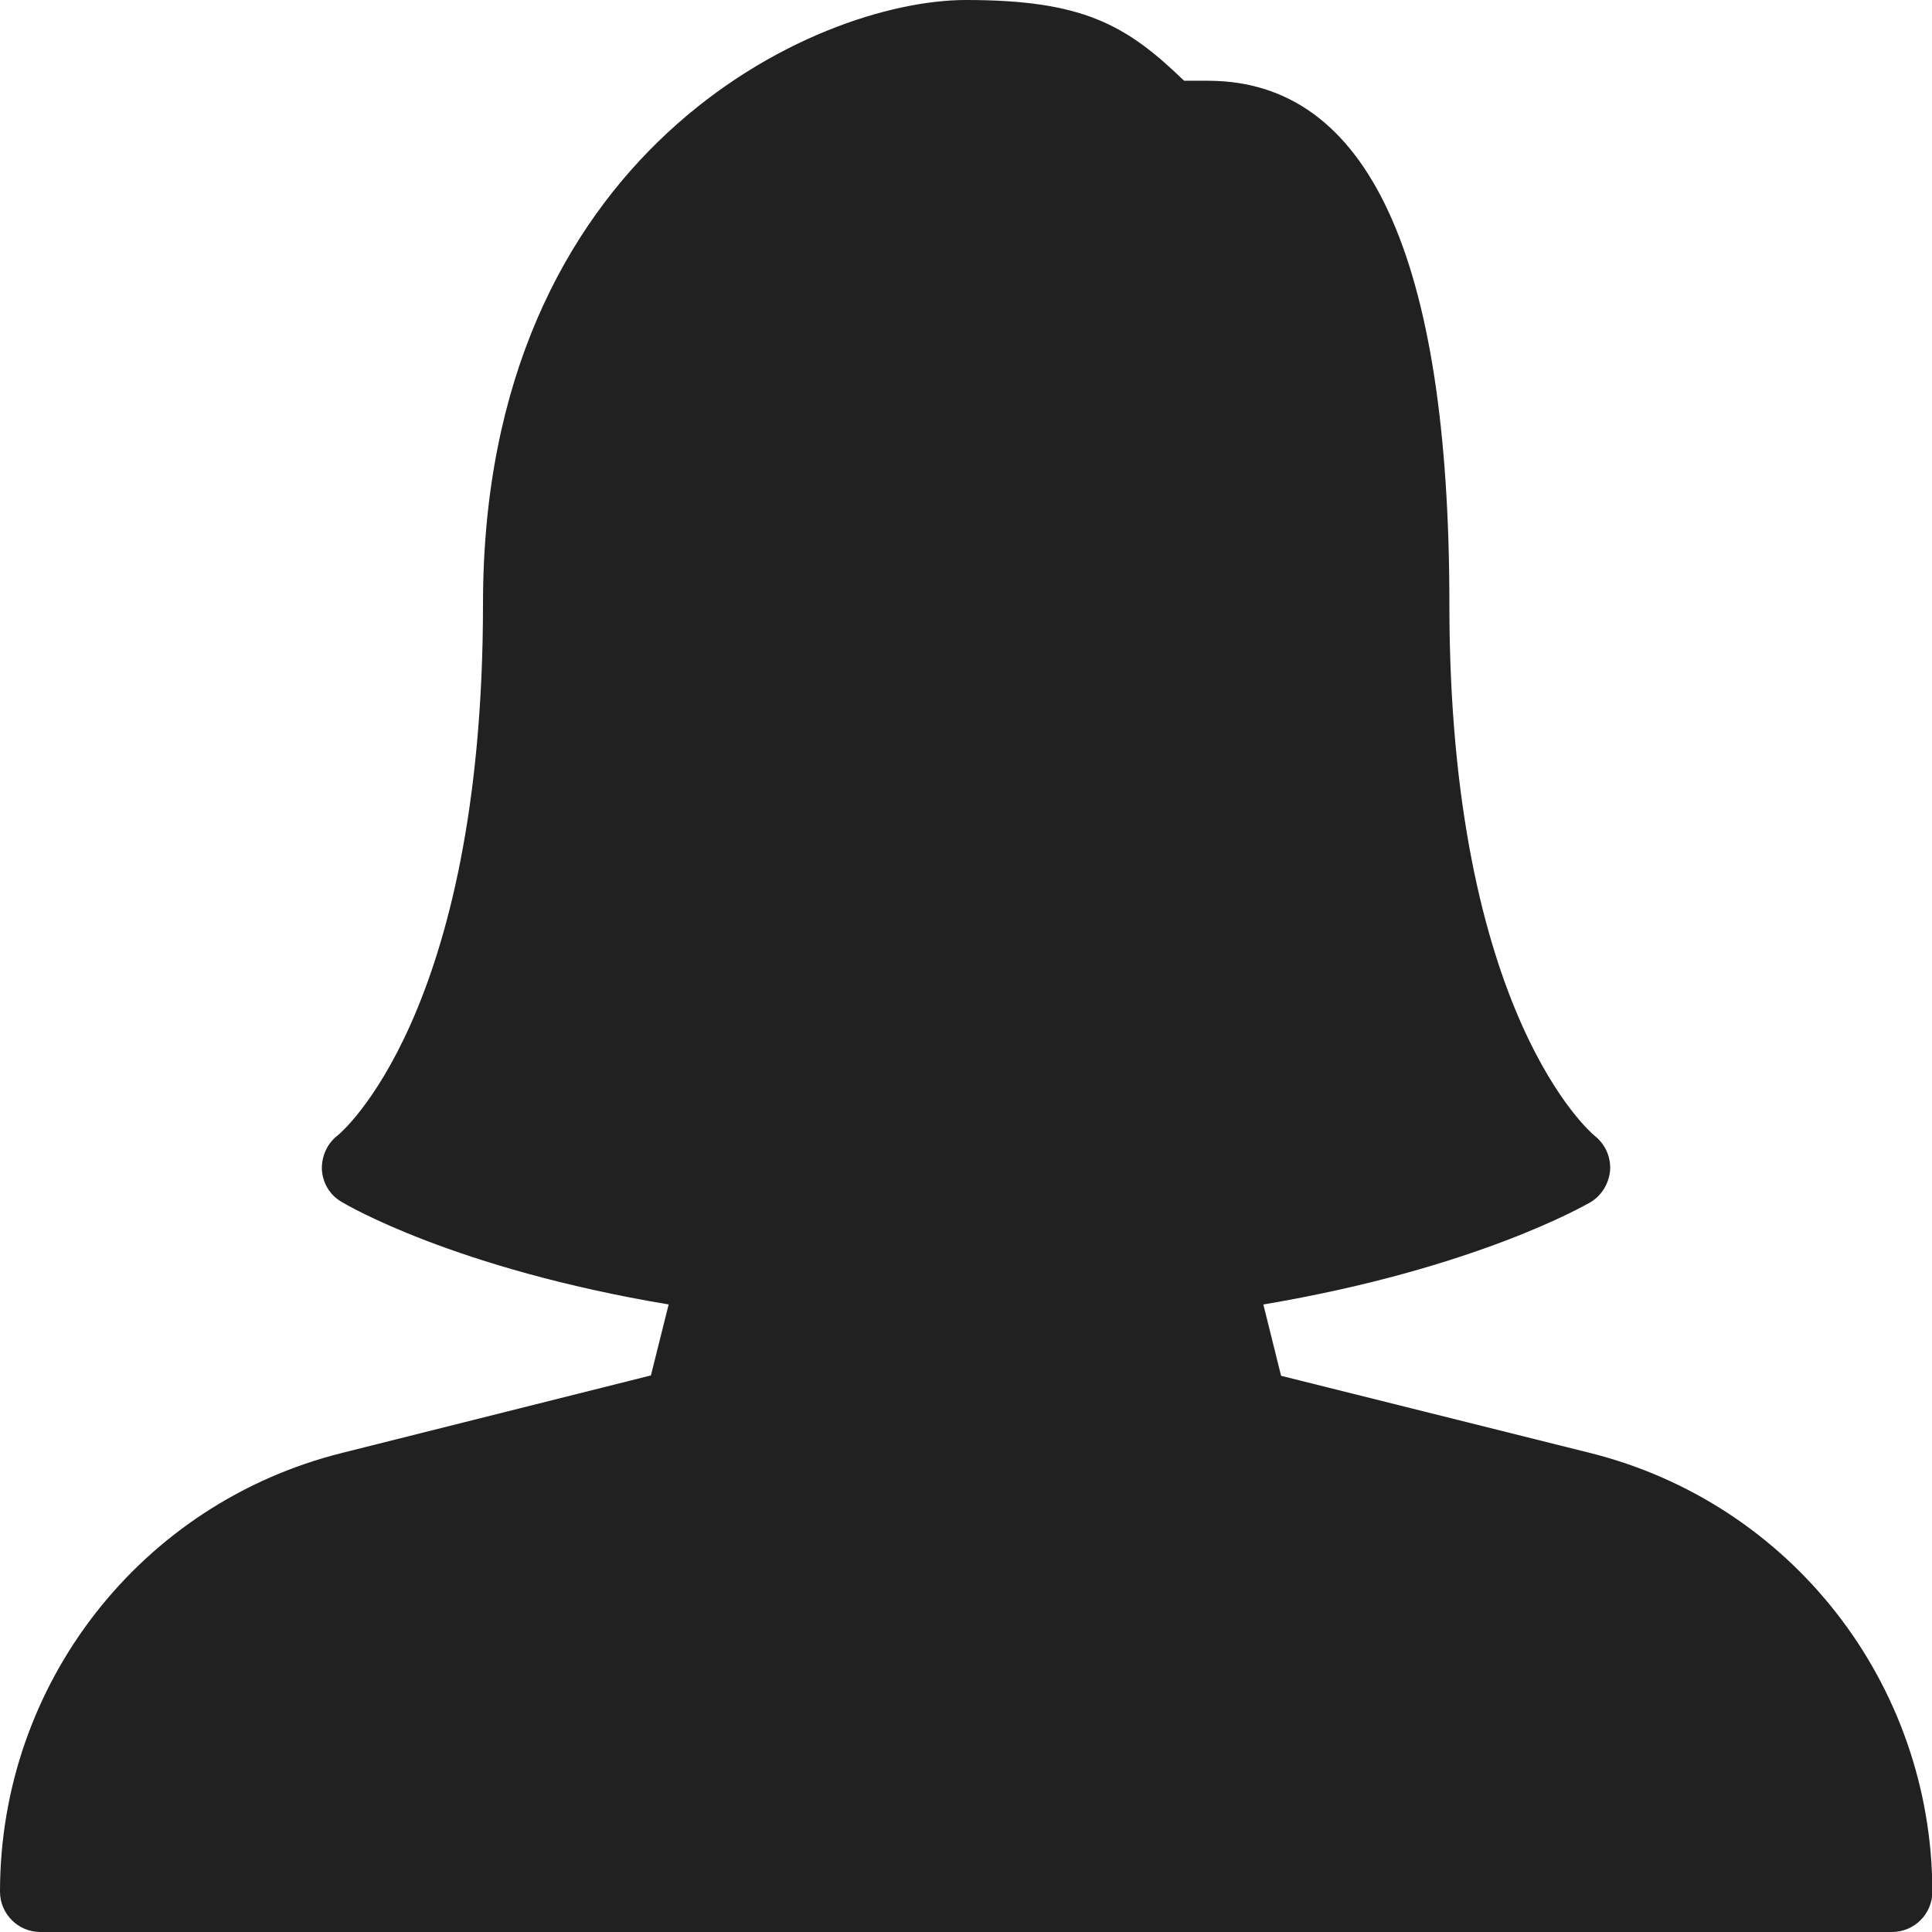 <?xml version="1.0" encoding="utf-8"?>
<!-- Generator: Adobe Illustrator 24.0.0, SVG Export Plug-In . SVG Version: 6.00 Build 0)  -->
<svg version="1.1" id="Capa_1" xmlns="http://www.w3.org/2000/svg" xmlns:xlink="http://www.w3.org/1999/xlink" x="0px" y="0px"
	 viewBox="0 0 512 512" style="enable-background:new 0 0 512 512;" xml:space="preserve">
<style type="text/css">
	.st0{fill:#212121;}
</style>
<g>
	<g>
		<path class="st0" d="M421.2,385l-81.7-20.4l-4.7-18.9c56.4-9.5,85.4-26.4,86.7-27.1c3-1.8,4.9-5,5.2-8.5c0.2-3.5-1.3-6.9-4.1-9.1
			c-0.4-0.3-38.5-31.8-38.5-140.9c0-92-21.5-138.7-64-138.7h-6.3C298.4,6.5,286.9,0,256,0c-40.1,0-128,40.3-128,160
			c0,109.1-38.1,140.6-38.4,140.8c-2.8,2.1-4.4,5.5-4.3,9.1c0.2,3.6,2.1,6.8,5.2,8.6c1.3,0.8,30,17.7,86.7,27.2l-4.7,18.8L90.8,385
			C37.3,398.3,0,446.2,0,501.3c0,5.9,4.8,10.7,10.7,10.7h490.7c5.9,0,10.7-4.8,10.7-10.7C512,446.2,474.7,398.3,421.2,385z"/>
	</g>
</g>
</svg>
